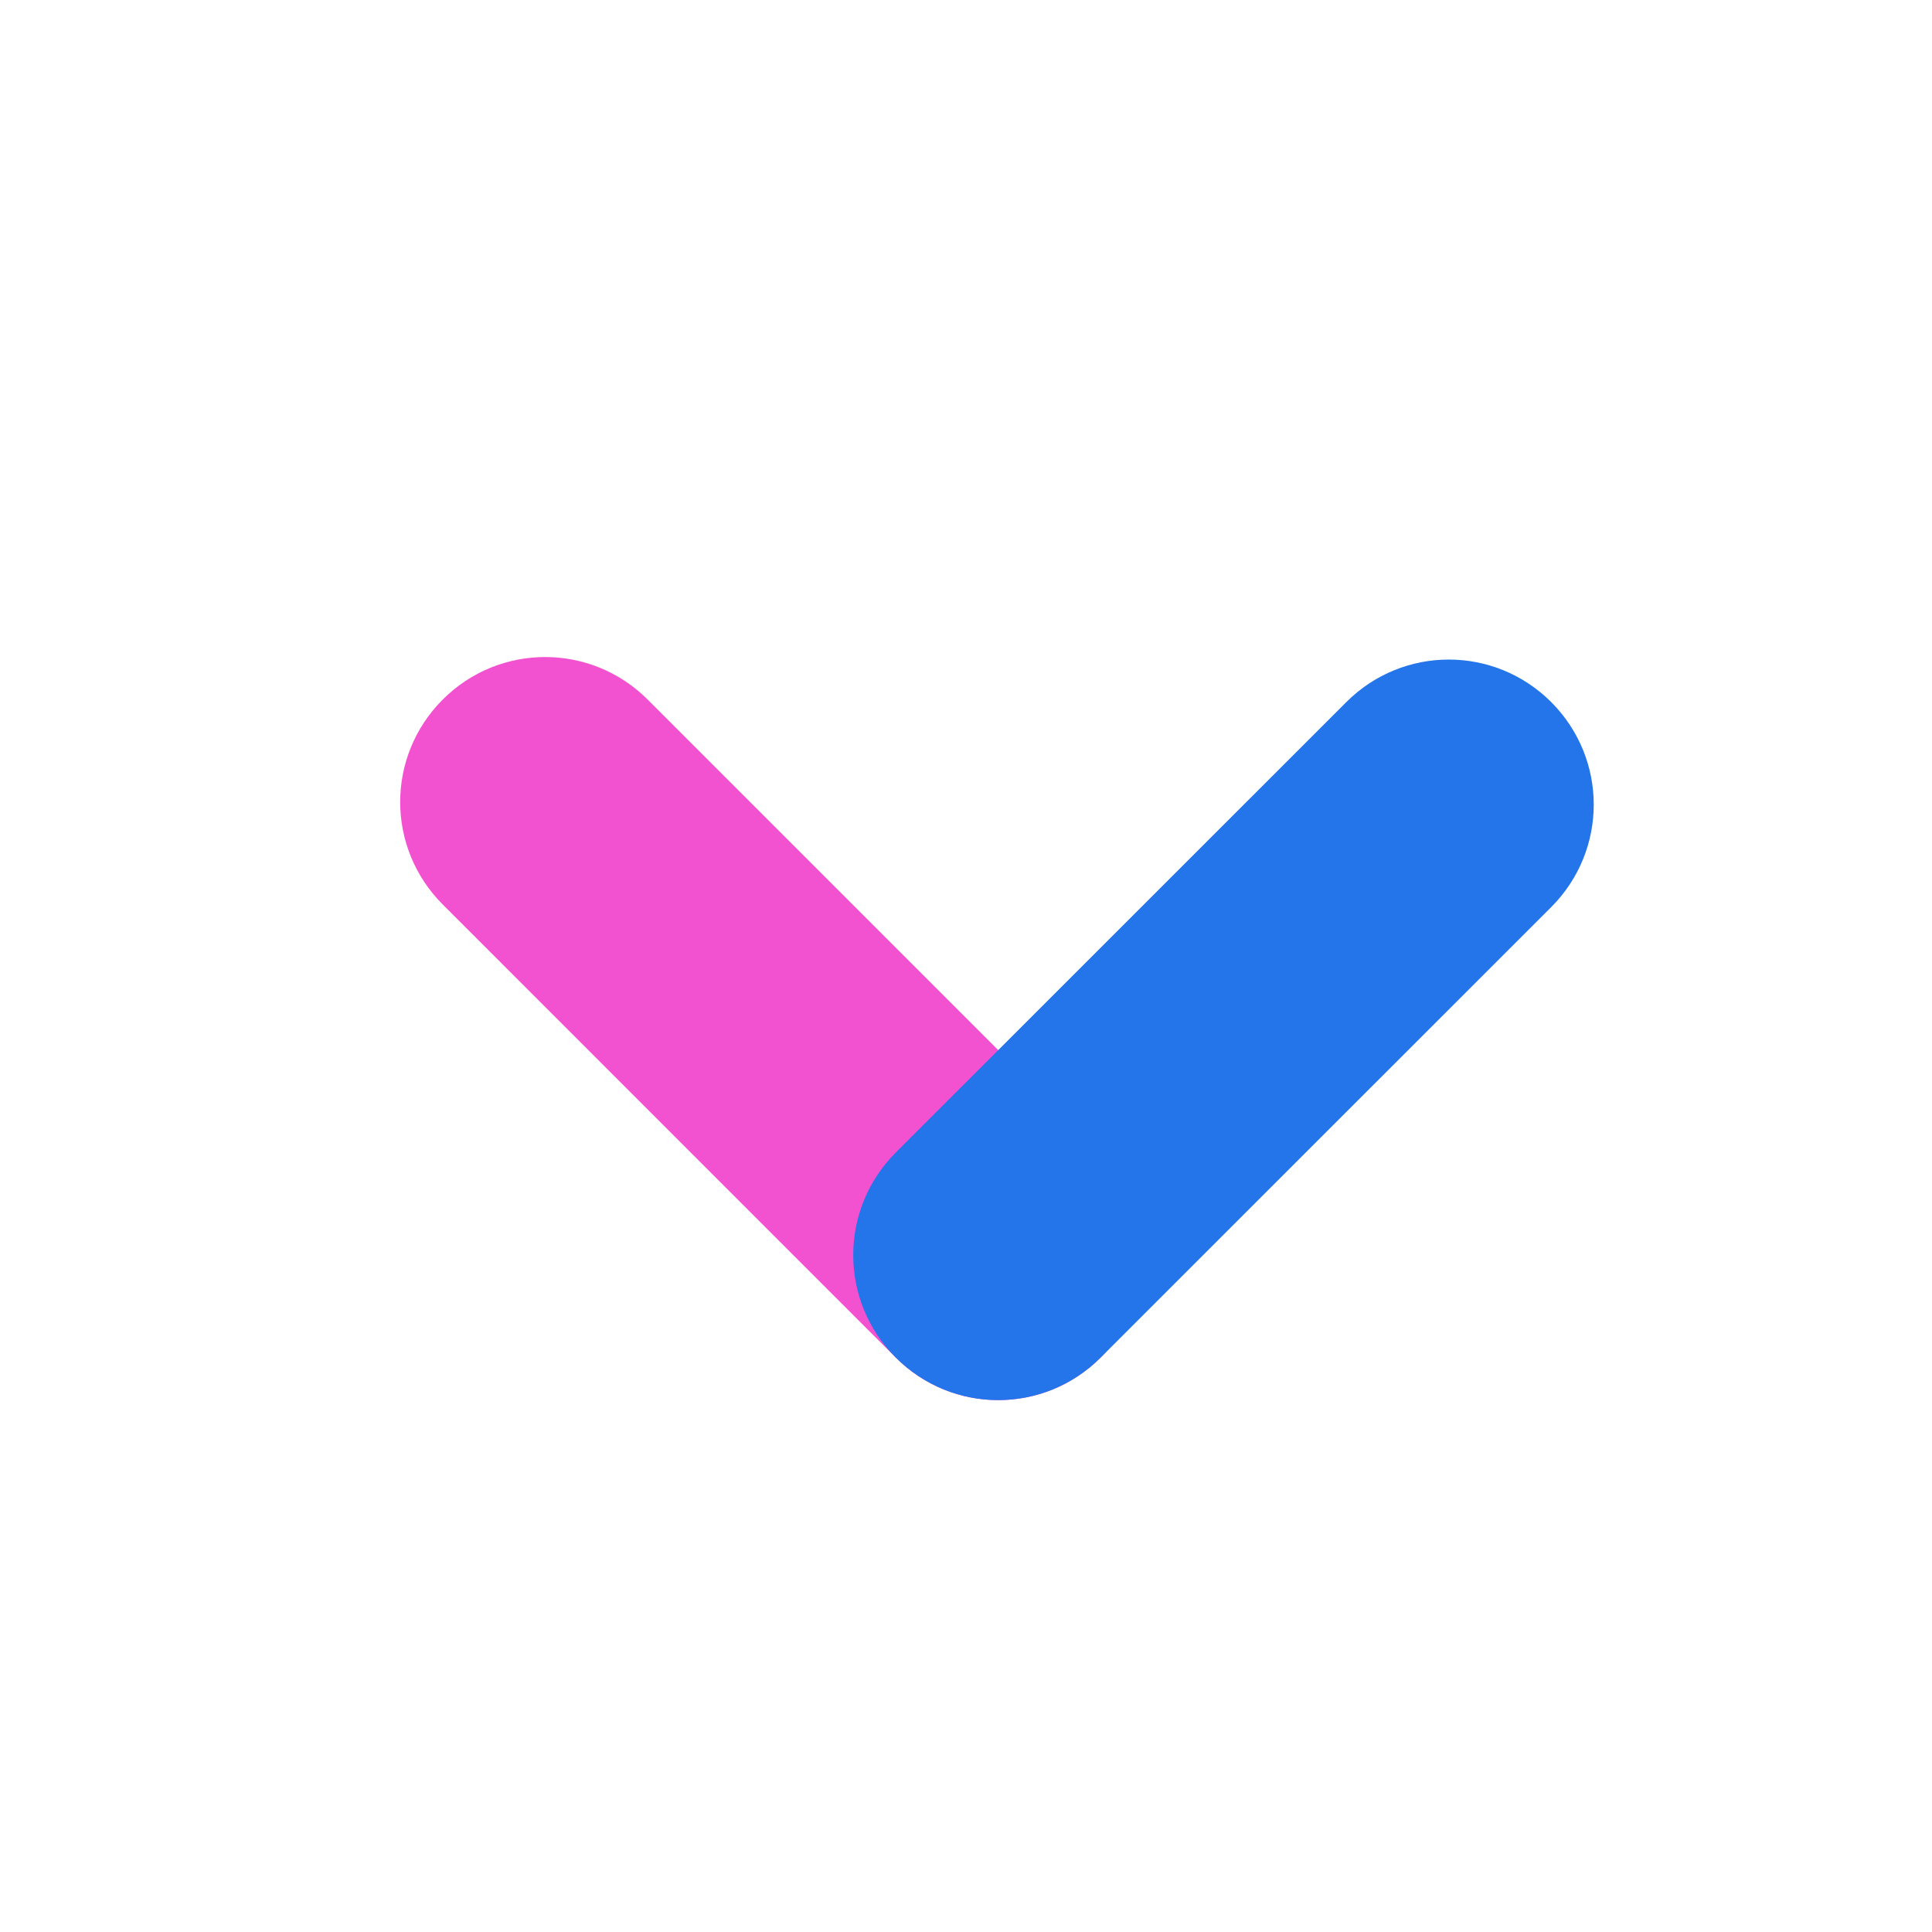 <svg width="24" height="24" viewBox="0 0 24 24" fill="none" xmlns="http://www.w3.org/2000/svg">
<path d="M13.673 16.864C12.968 17.569 11.832 17.569 11.127 16.864L5.5 11.236C4.795 10.531 4.795 9.395 5.5 8.69C6.204 7.986 7.34 7.986 8.045 8.69L13.673 14.318C14.378 15.023 14.378 16.159 13.673 16.864Z" fill="#F251D0"/>
<path d="M11.127 16.864C10.423 16.159 10.423 15.023 11.127 14.318L16.724 8.722C17.429 8.017 18.565 8.017 19.27 8.722C19.974 9.427 19.974 10.563 19.27 11.268L13.673 16.864C12.968 17.569 11.832 17.569 11.127 16.864Z" fill="#2475EA"/>
</svg>
